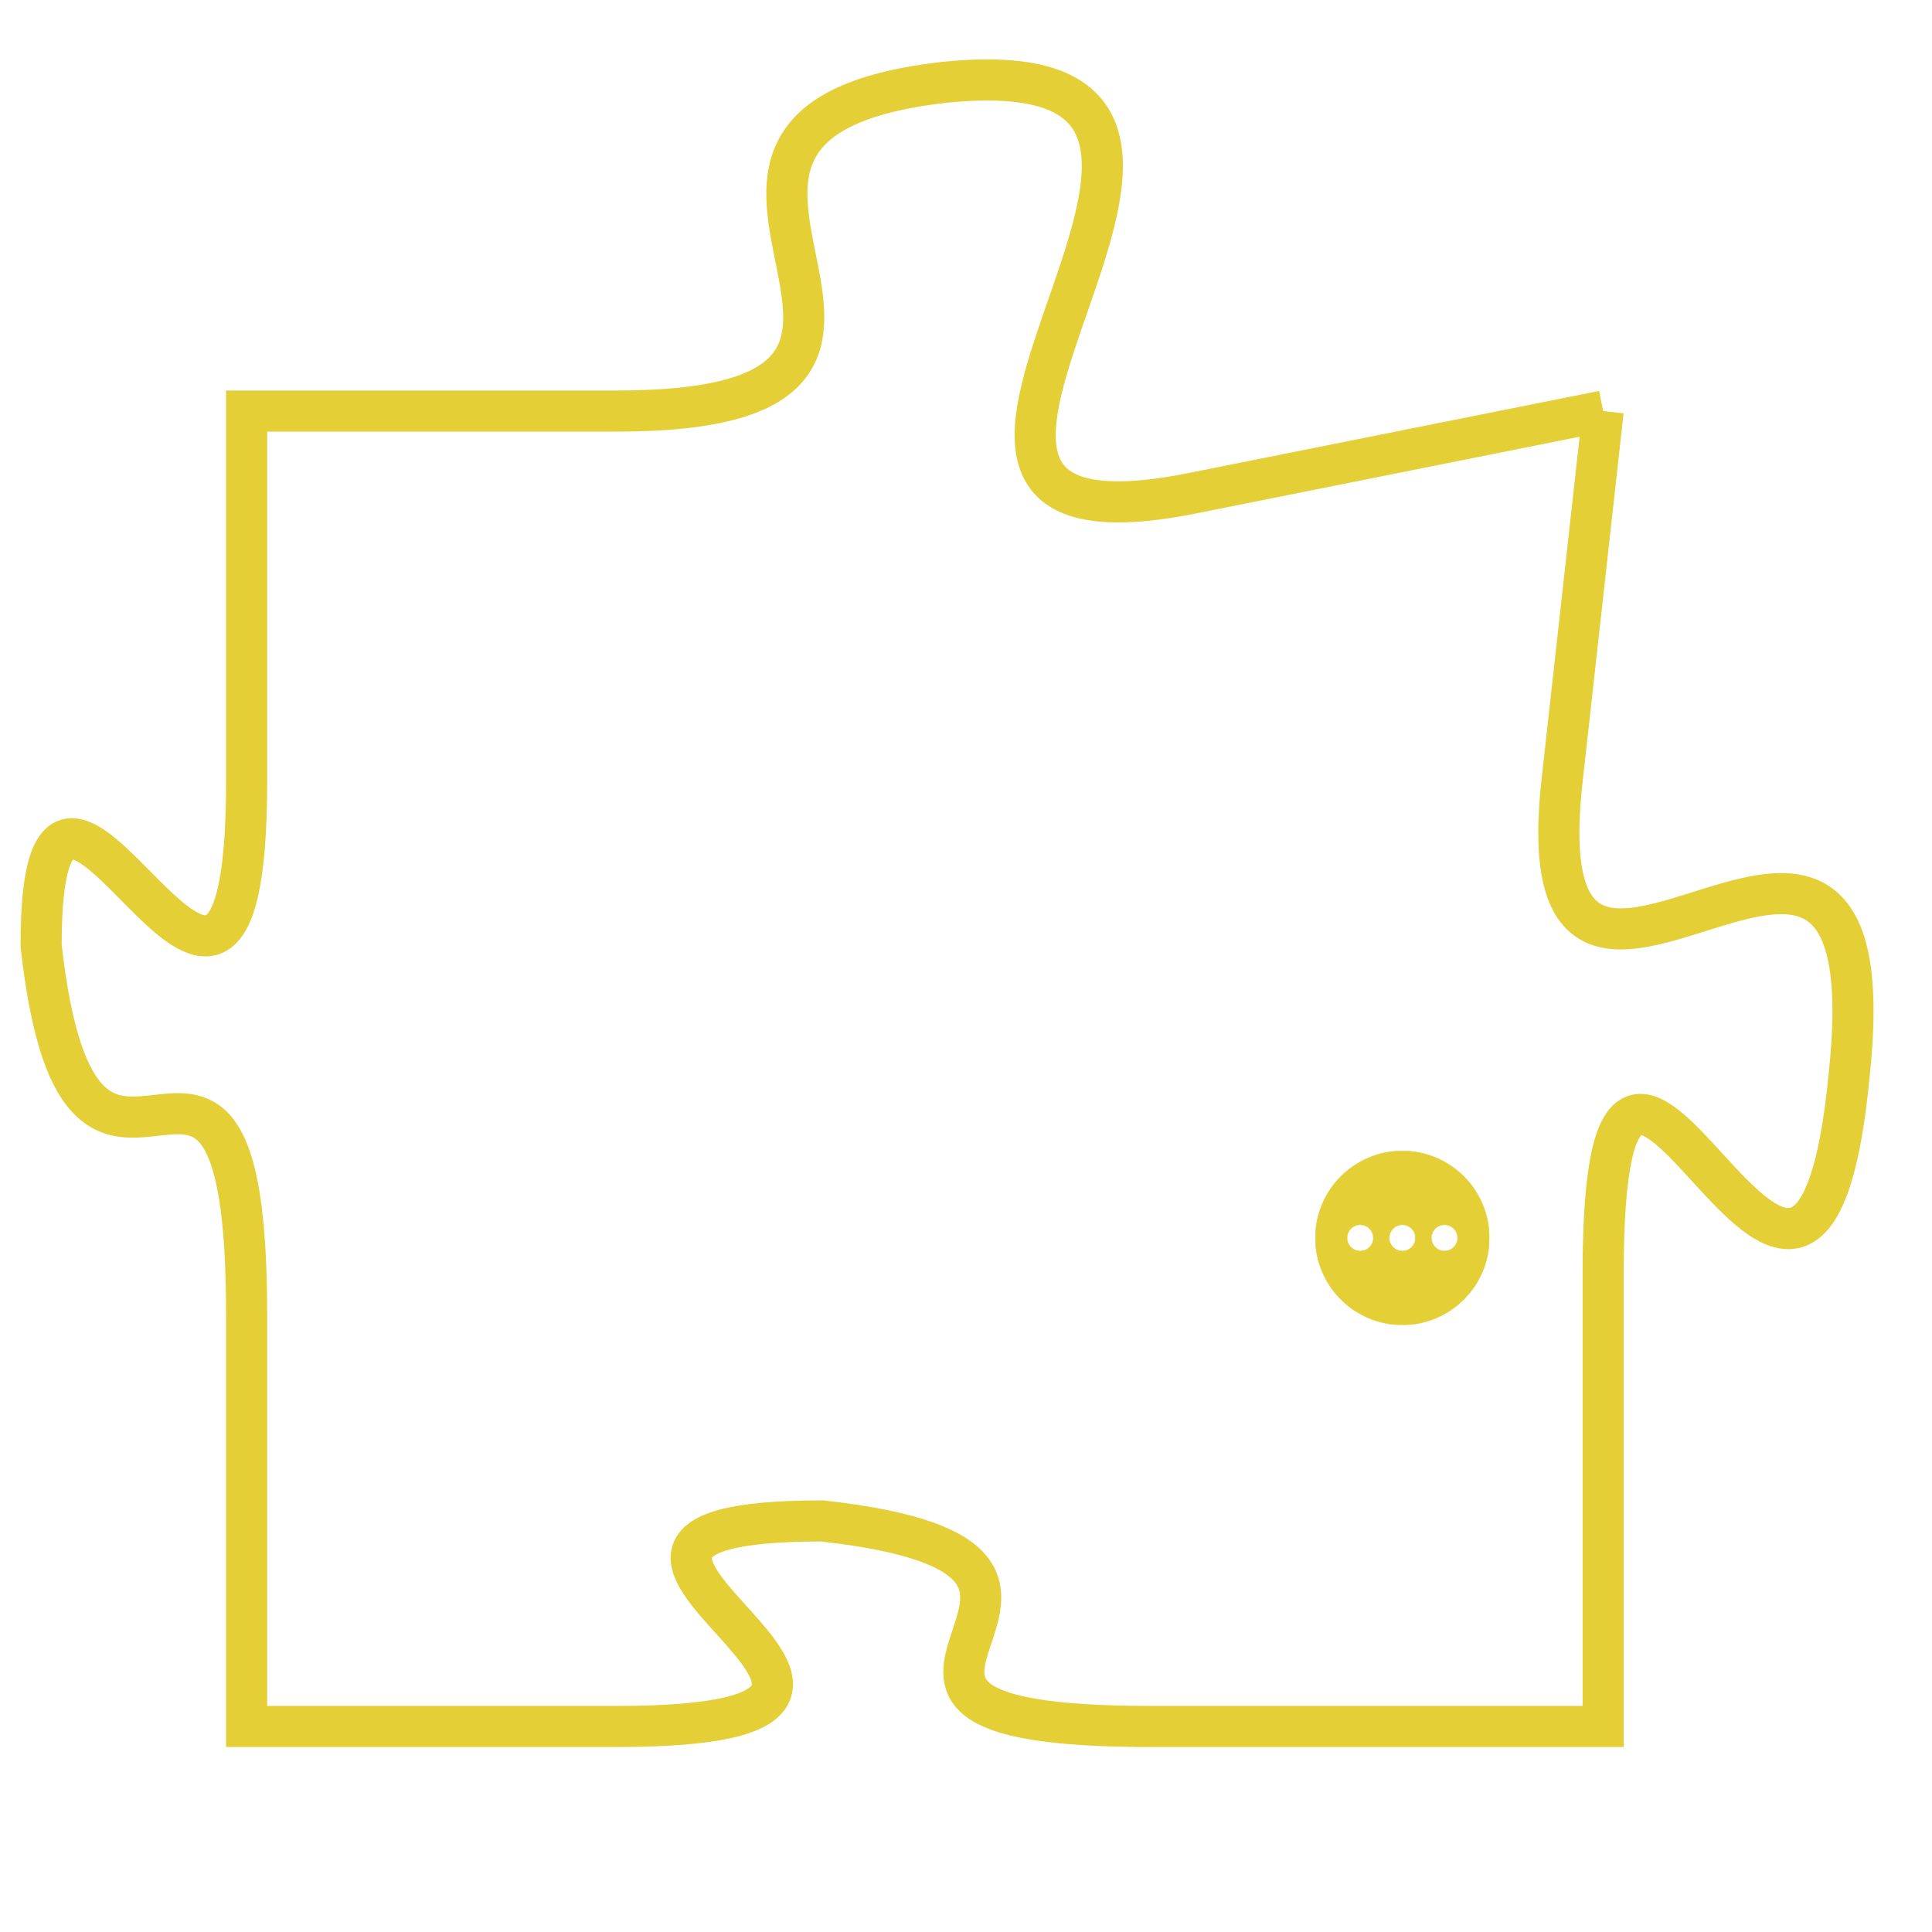 <svg version="1.1" xmlns="http://www.w3.org/2000/svg" xmlns:xlink="http://www.w3.org/1999/xlink" fill="transparent" x="0" y="0" width="350" height="350" preserveAspectRatio="xMinYMin slice"><style type="text/css">.links{fill:transparent;stroke: #E4CF37;}.links:hover{fill:#63D272; opacity:0.4;}</style><defs><g id="allt"><path id="t1796" d="M3531,416 L3521,418 C3511,420 3525,407 3515,408 C3506,409 3517,416 3507,416 L3498,416 3498,416 L3498,425 C3498,435 3493,421 3493,429 C3494,438 3498,428 3498,438 L3498,448 3498,448 L3507,448 C3517,448 3503,443 3512,443 C3521,444 3510,448 3520,448 L3531,448 3531,448 L3531,437 C3531,426 3536,443 3537,432 C3538,422 3529,434 3530,425 L3531,416"/></g><clipPath id="c" clipRule="evenodd" fill="transparent"><use href="#t1796"/></clipPath></defs><svg viewBox="3492 406 47 43" preserveAspectRatio="xMinYMin meet"><svg width="4380" height="2430"><g><image crossorigin="anonymous" x="0" y="0" href="https://nftpuzzle.license-token.com/assets/completepuzzle.svg" width="100%" height="100%" /><g class="links"><use href="#t1796"/></g></g></svg><svg x="3524" y="434" height="9%" width="9%" viewBox="0 0 330 330"><g><a xlink:href="https://nftpuzzle.license-token.com/" class="links"><title>See the most innovative NFT based token software licensing project</title><path fill="#E4CF37" id="more" d="M165,0C74.019,0,0,74.019,0,165s74.019,165,165,165s165-74.019,165-165S255.981,0,165,0z M85,190 c-13.785,0-25-11.215-25-25s11.215-25,25-25s25,11.215,25,25S98.785,190,85,190z M165,190c-13.785,0-25-11.215-25-25 s11.215-25,25-25s25,11.215,25,25S178.785,190,165,190z M245,190c-13.785,0-25-11.215-25-25s11.215-25,25-25 c13.785,0,25,11.215,25,25S258.785,190,245,190z"></path></a></g></svg></svg></svg>